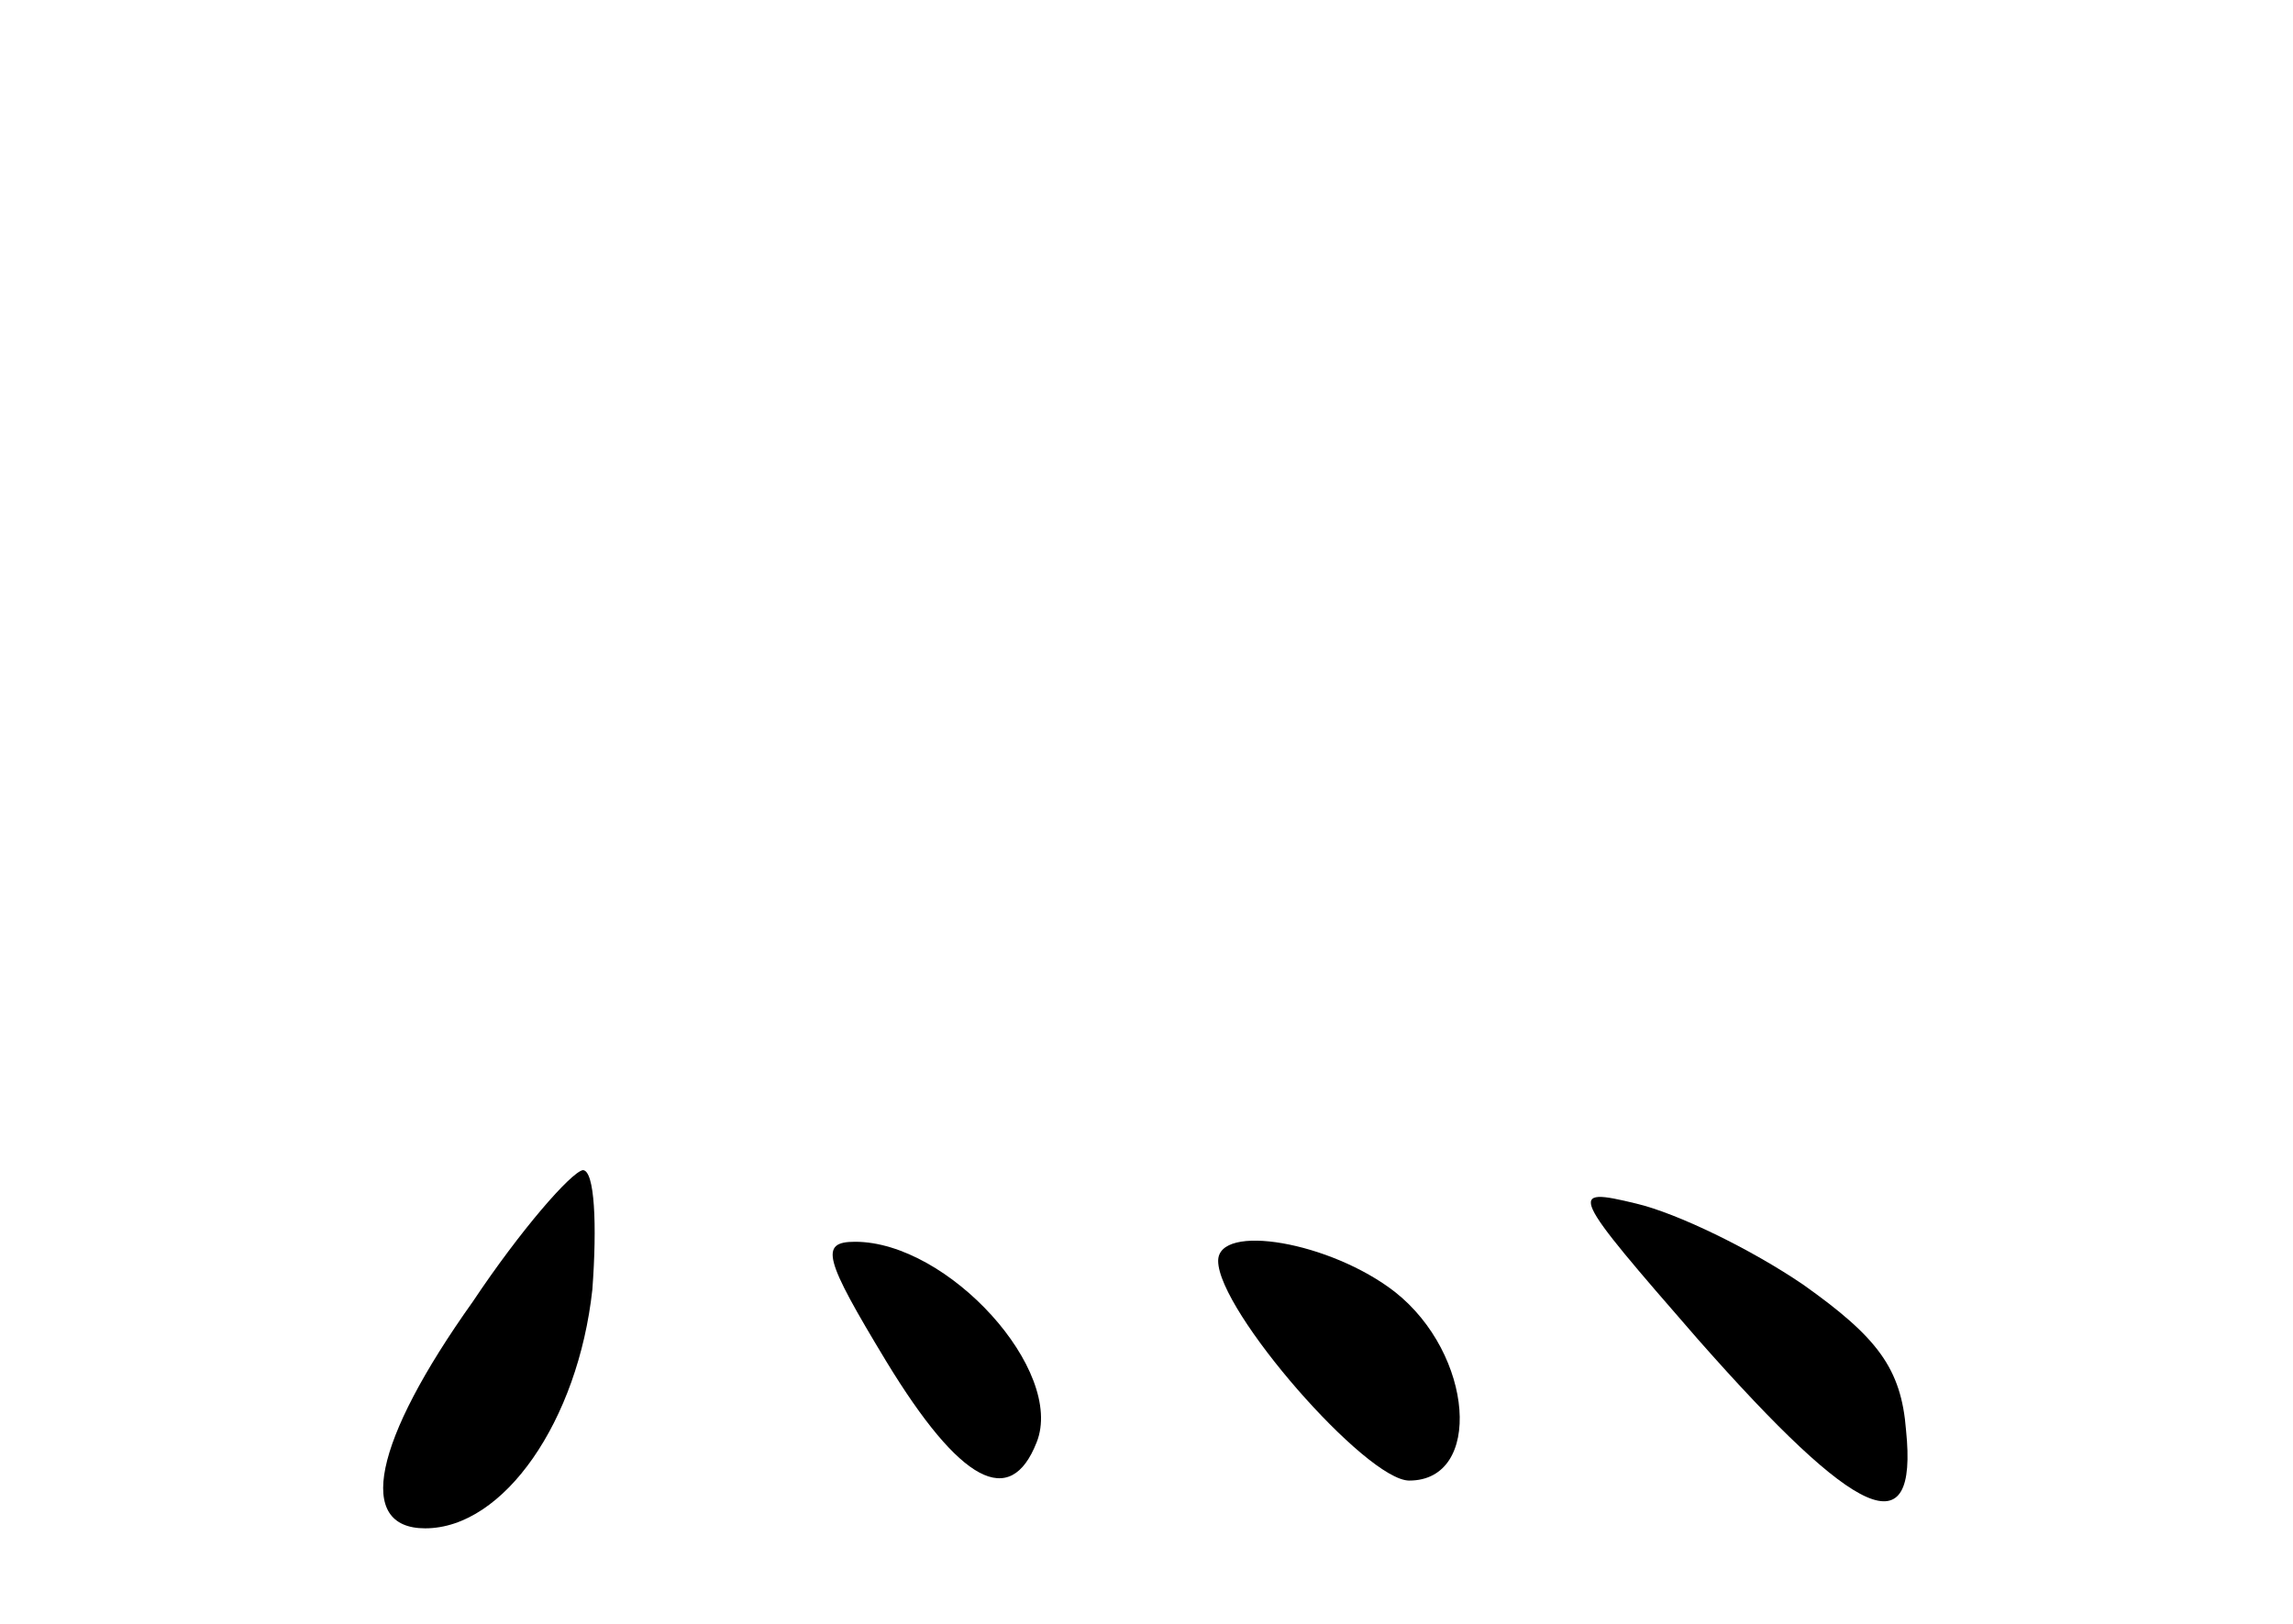 <?xml version="1.0" standalone="no"?>
<!DOCTYPE svg PUBLIC "-//W3C//DTD SVG 20010904//EN"
 "http://www.w3.org/TR/2001/REC-SVG-20010904/DTD/svg10.dtd">
<svg version="1.0" xmlns="http://www.w3.org/2000/svg"
 width="96pt" height="68pt" viewBox="0 0 96 68"
 preserveAspectRatio="xMidYMid meet">
<g transform="translate(0,68) scale(0.1,-0.1)"
fill="#000000" stroke="none">
<path d="M198 135 c-42 -59 -49 -95 -20 -95 33 0 64 45 70 100 2 27 1 50 -4
50 -5 -1 -26 -25 -46 -55z"/>
<path d="M711 119 c67 -76 92 -87 87 -38 -2 26 -12 39 -43 61 -22 15 -53 30
-70 34 -29 7 -28 5 26 -57z"/>
<path d="M371 110 c31 -51 52 -62 63 -34 12 30 -37 84 -76 84 -15 0 -13 -7 13
-50z"/>
<path d="M510 152 c0 -21 62 -92 80 -92 31 0 27 53 -6 79 -27 21 -74 29 -74
13z"/>
</g>
</svg>
